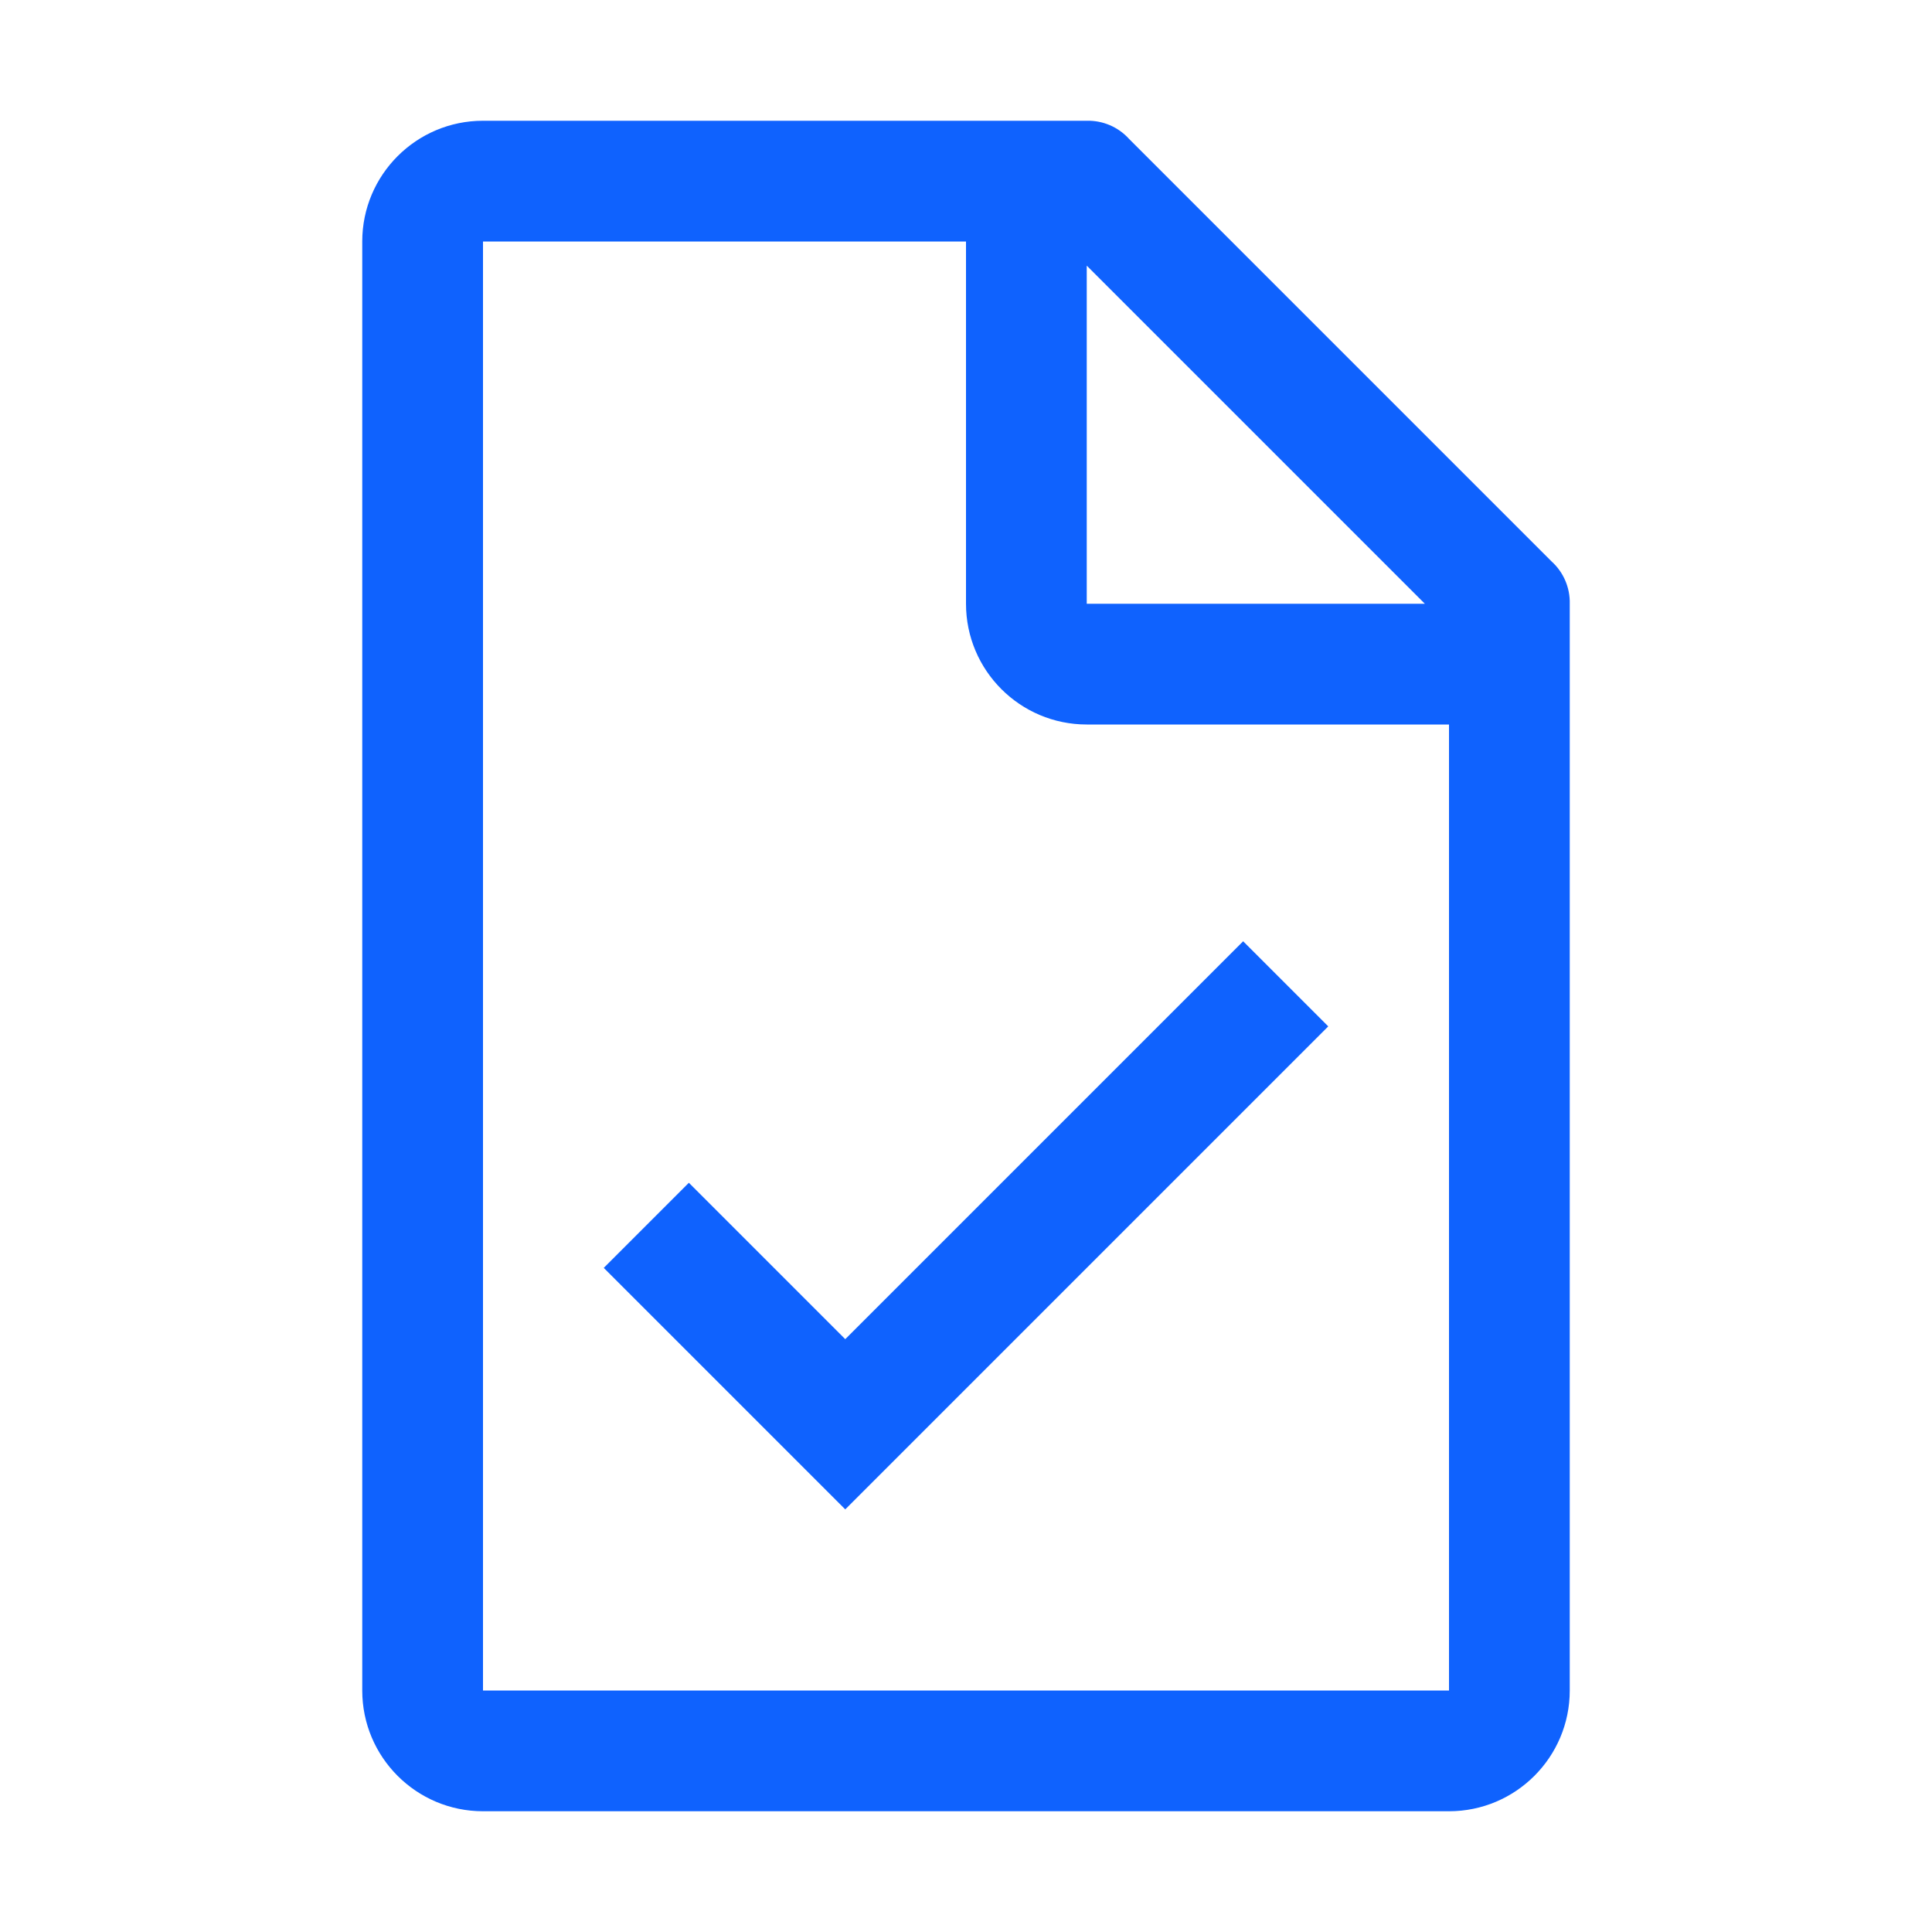 <svg xmlns="http://www.w3.org/2000/svg" width="20" height="20" viewBox="0 0 20 20">
  <path fill="#0F62FE" fill-rule="evenodd" d="M16.062,5.812 L11.688,1.438 C11.576,1.314 11.416,1.246 11.25,1.25 L5,1.25 C4.31,1.25 3.75,1.81 3.75,2.5 L3.75,17.5 C3.75,18.19 4.31,18.75 5,18.75 L15,18.75 C15.69,18.75 16.25,18.19 16.25,17.5 L16.25,6.25 C16.254,6.084 16.186,5.924 16.062,5.812 L16.062,5.812 Z M11.25,2.75 L14.75,6.25 L11.25,6.25 L11.25,2.75 Z M15,17.5 L5,17.5 L5,2.5 L10,2.5 L10,6.25 C10,6.94 10.56,7.5 11.25,7.5 L15,7.5 L15,17.5 Z M8.75,13.863 L7.131,12.244 L6.25,13.125 L8.75,15.625 L13.75,10.625 L12.869,9.744 L8.75,13.863 Z"/>
</svg>
